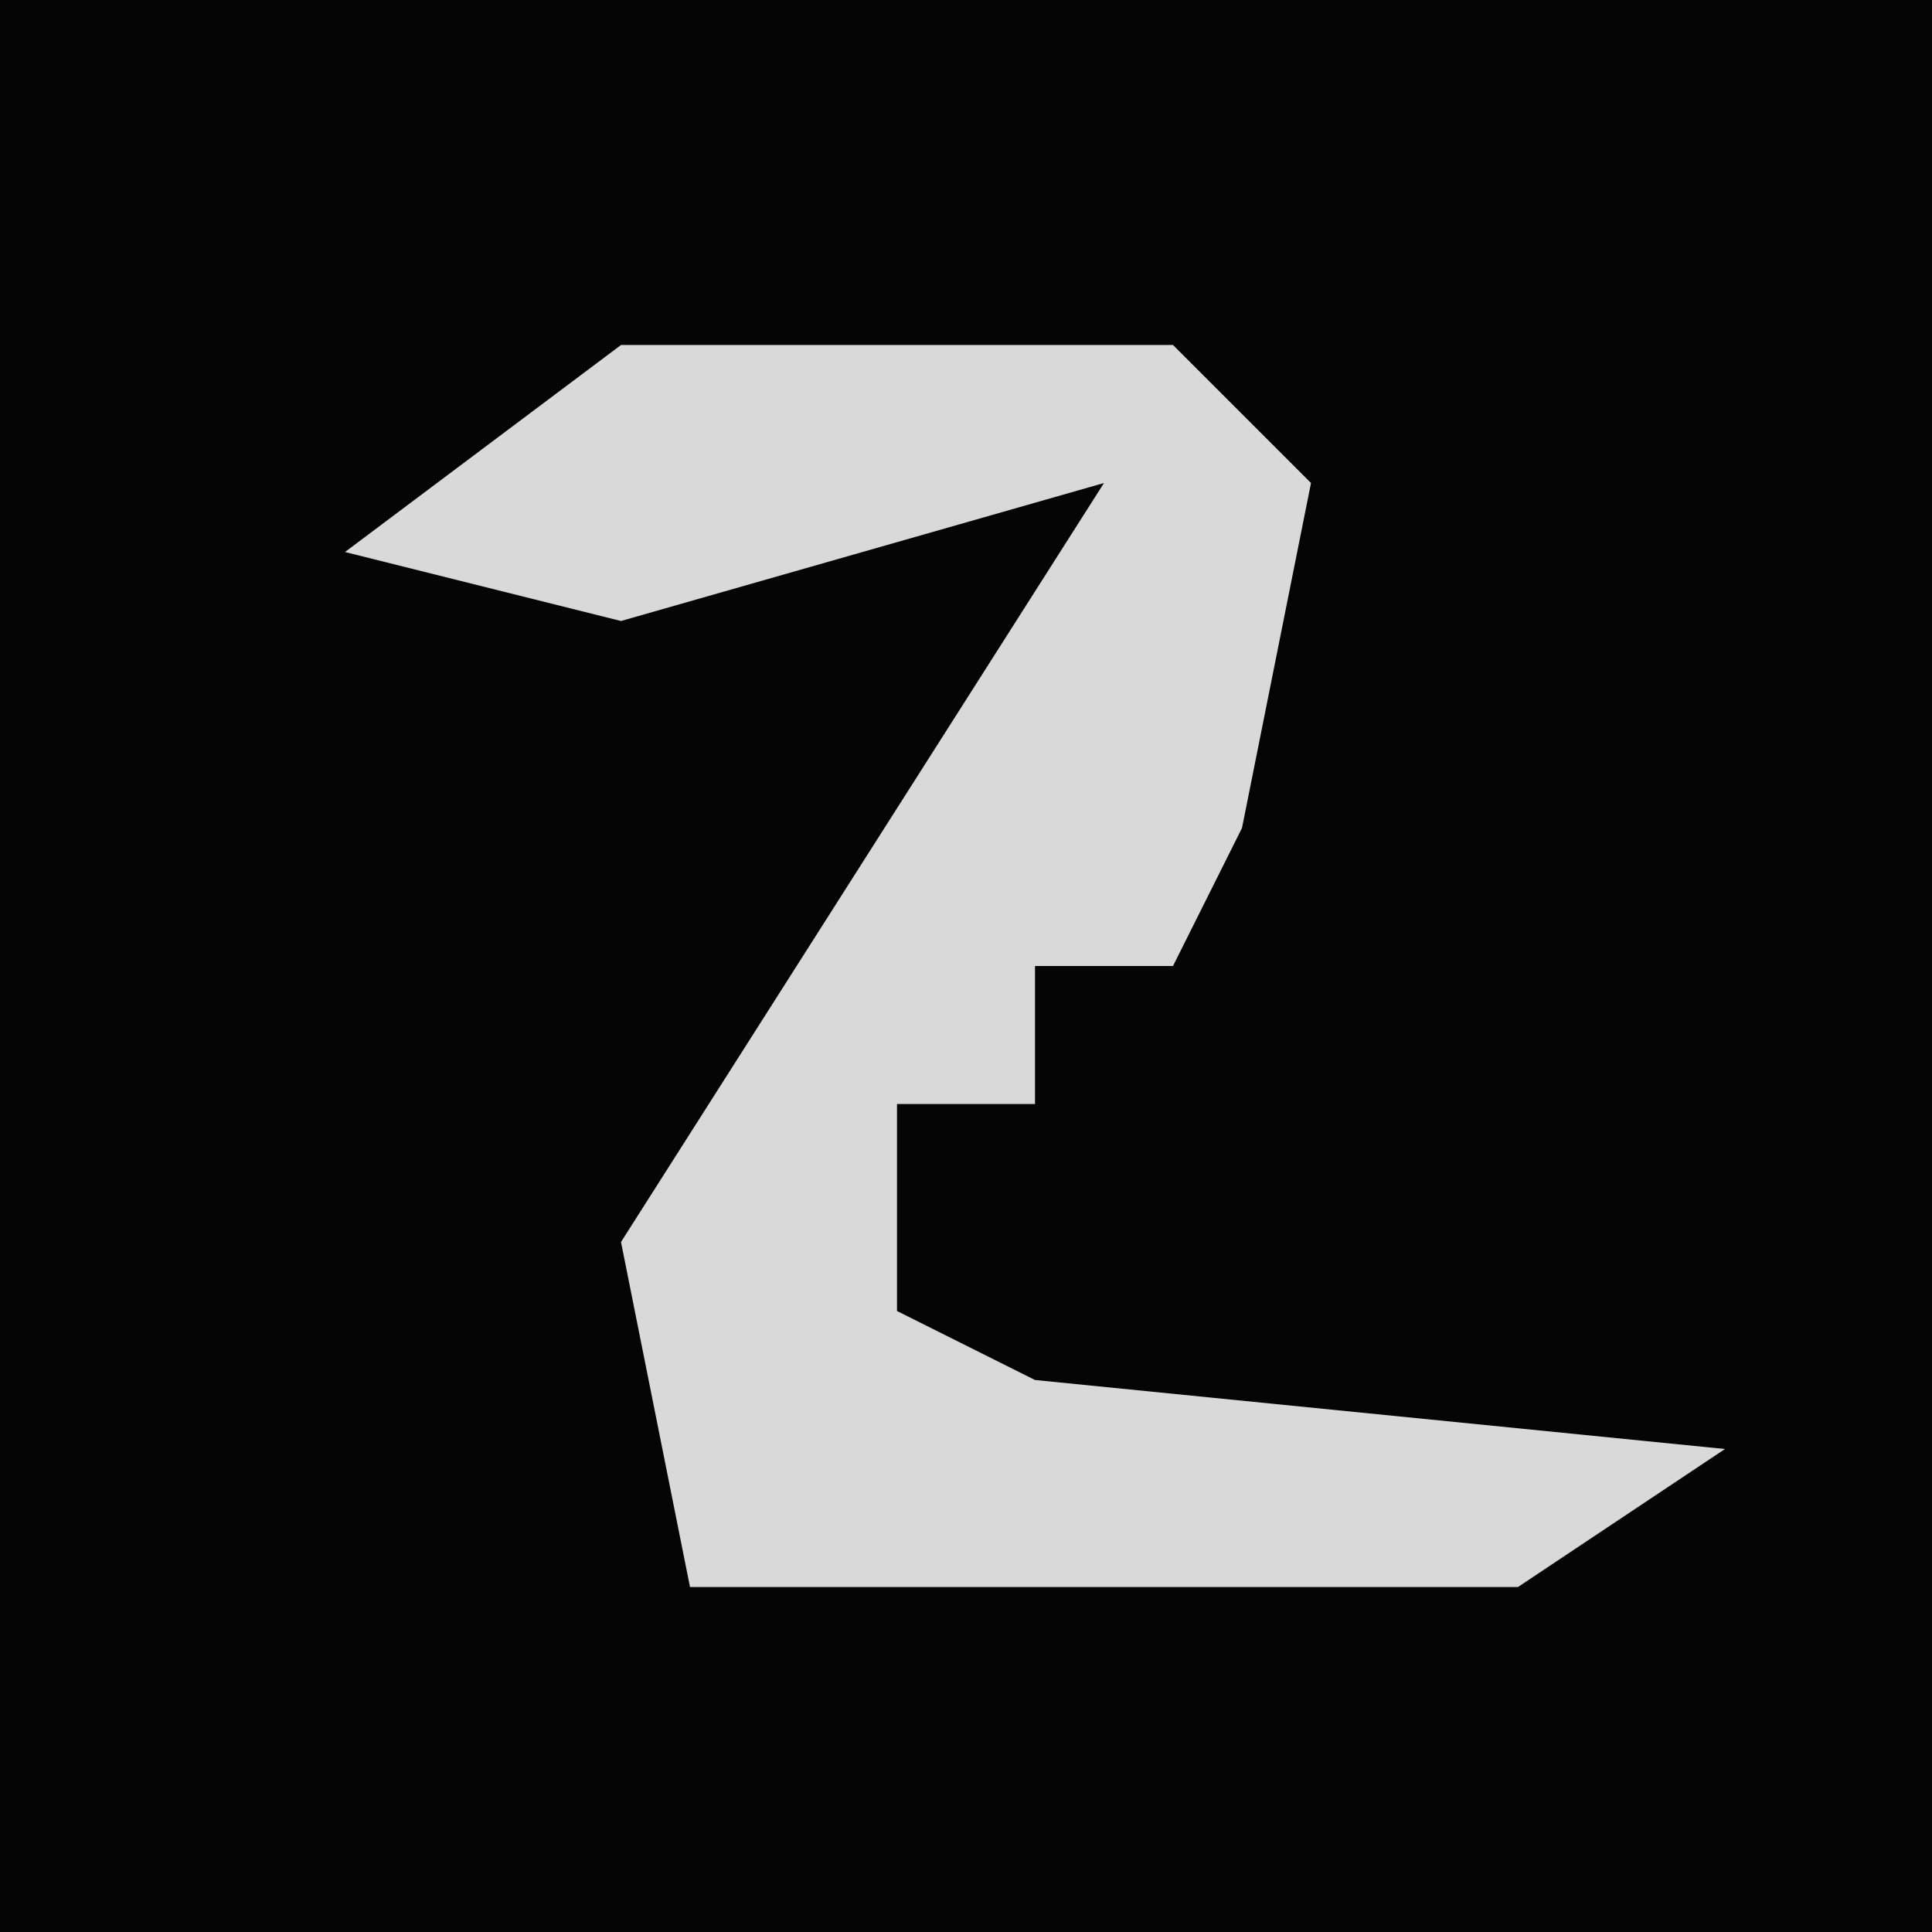 <?xml version="1.0" encoding="UTF-8"?>
<svg version="1.1" xmlns="http://www.w3.org/2000/svg" width="28" height="28">
<path d="M0,0 L28,0 L28,28 L0,28 Z " fill="#050505" transform="translate(0,0)"/>
<path d="M0,0 L8,0 L10,2 L9,7 L8,9 L6,9 L6,11 L4,11 L4,14 L6,15 L16,16 L13,18 L1,18 L0,13 L7,2 L0,4 L-4,3 Z " fill="#D9D9D9" transform="translate(9,5)"/>
</svg>
